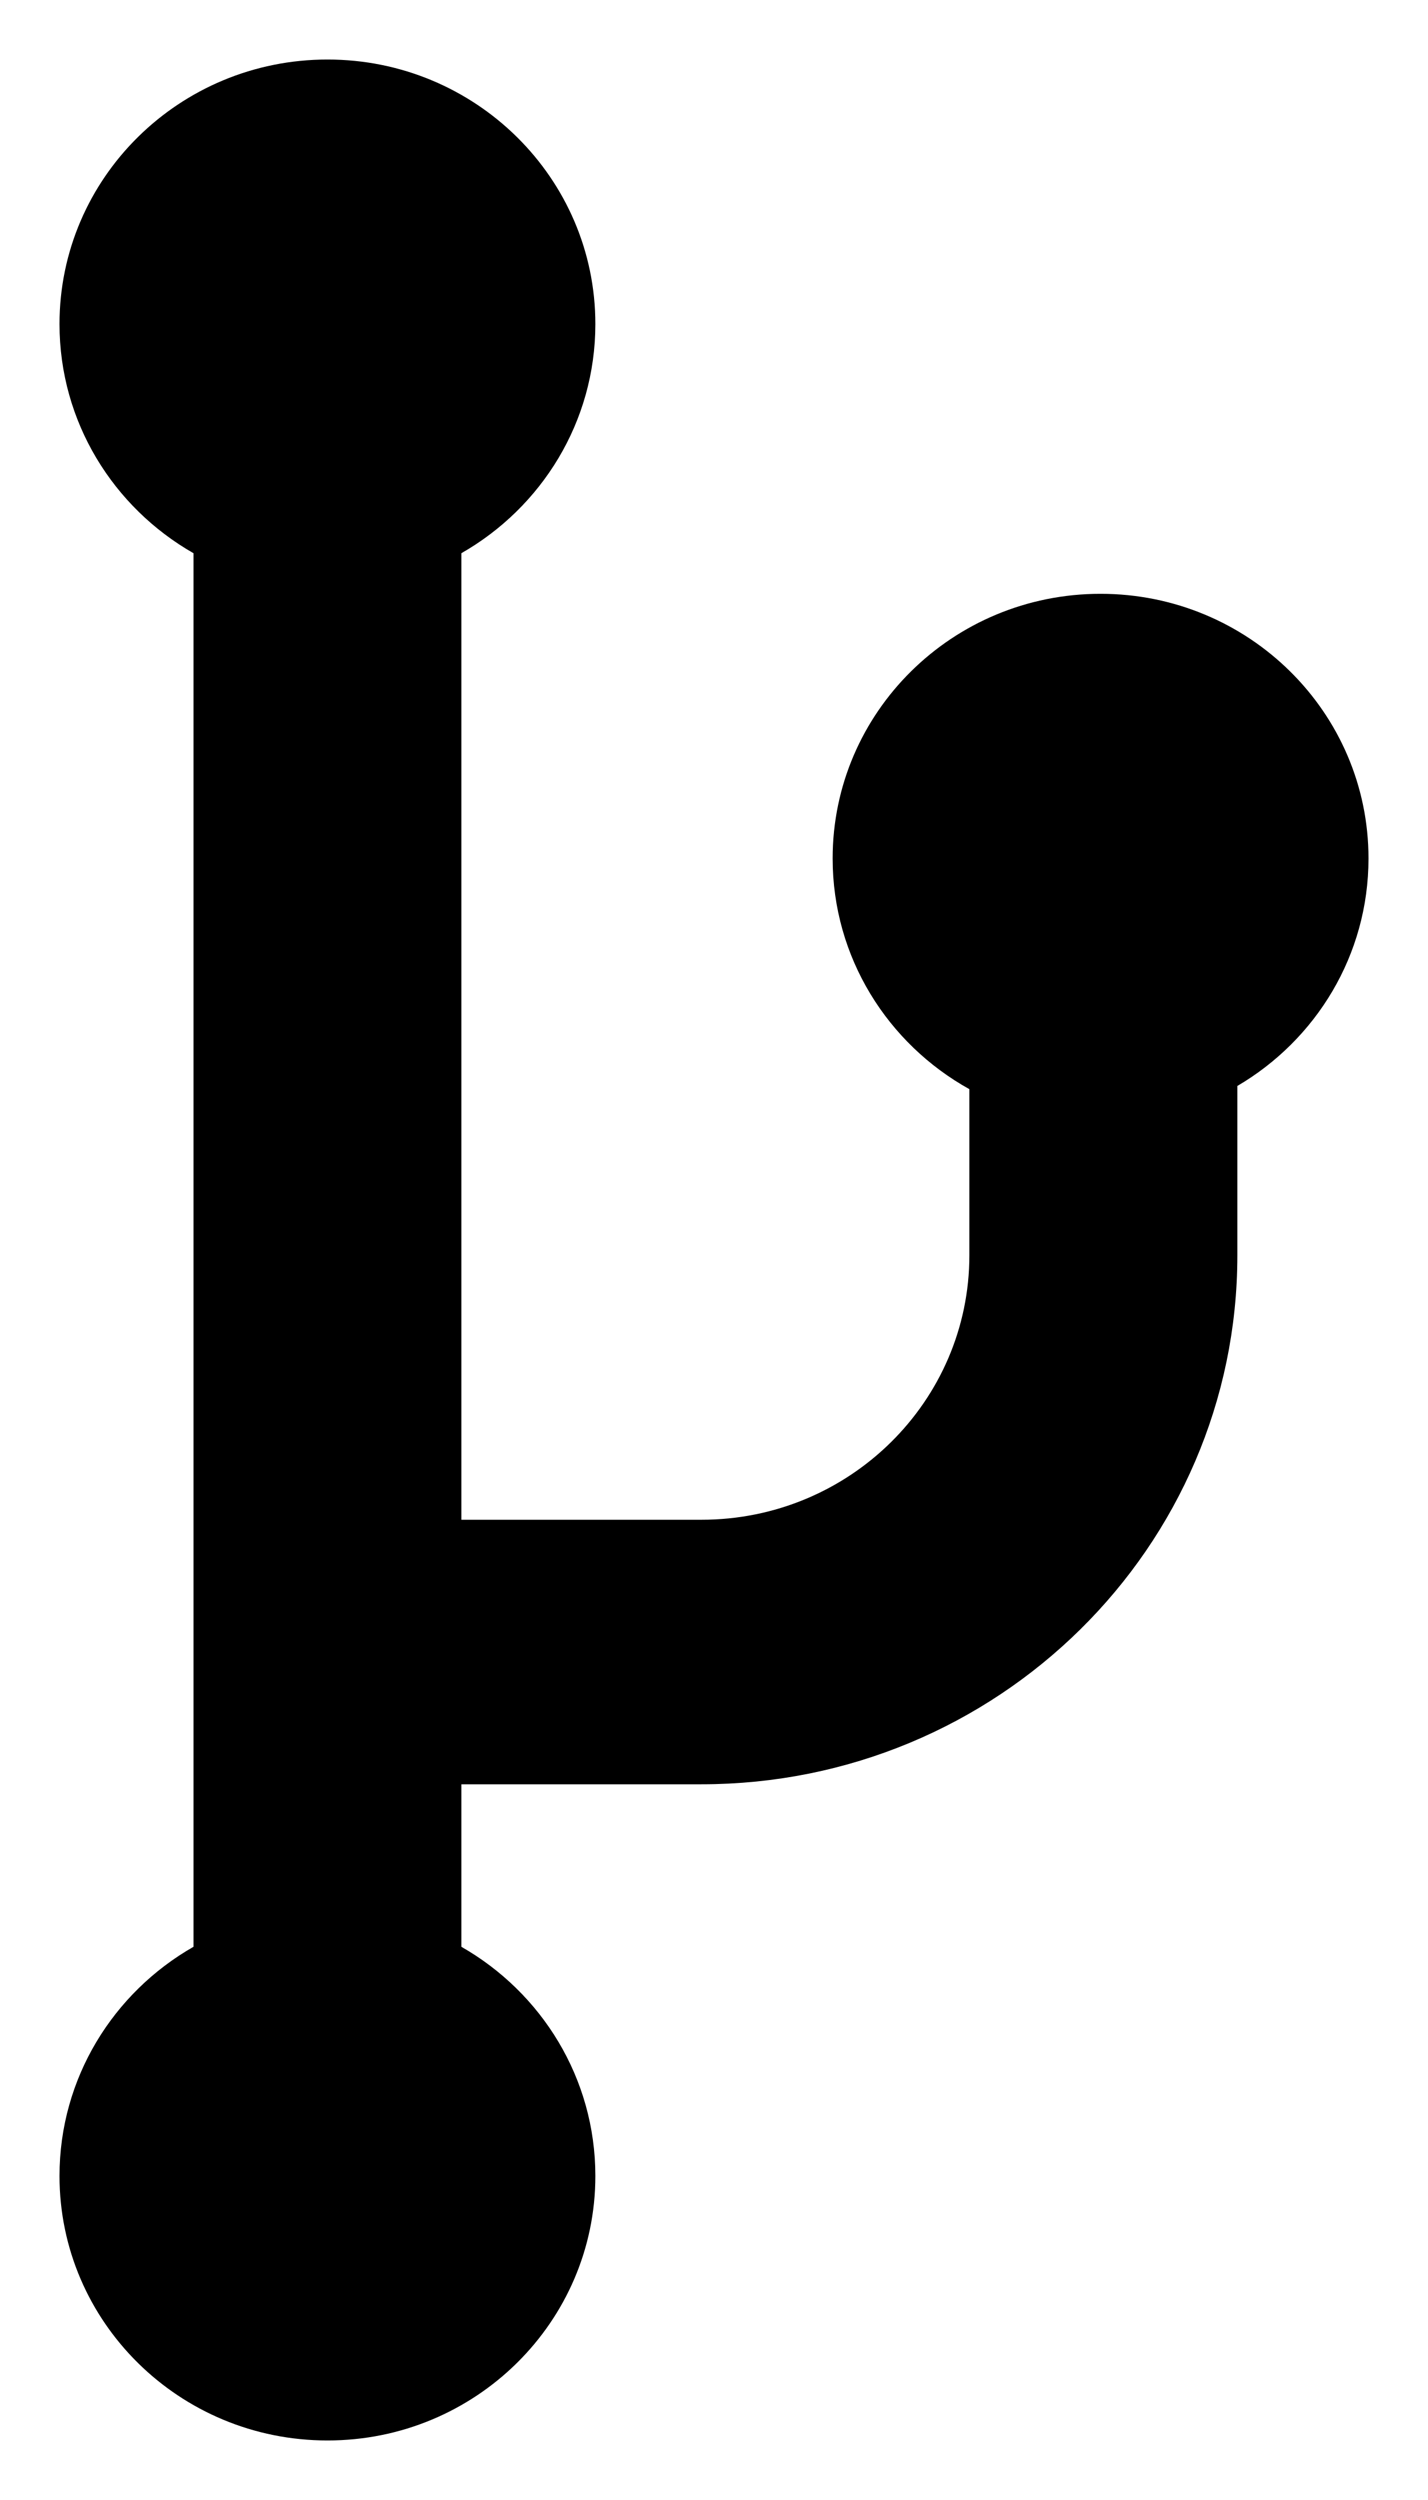 <svg viewBox="0 0 12 21" fill="none" xmlns="http://www.w3.org/2000/svg">
<path d="M0.5 2.722C0.5 1.495 1.508 0.5 2.752 0.5C3.995 0.5 5.003 1.495 5.003 2.722C5.003 3.545 4.55 4.263 3.877 4.647V12.766H5.894C7.138 12.766 8.146 11.771 8.146 10.544V9.149C7.46 8.768 6.997 8.043 6.997 7.211C6.997 5.983 8.005 4.988 9.248 4.988C10.492 4.988 11.5 5.983 11.5 7.211C11.5 8.024 11.058 8.735 10.398 9.122V10.544C10.398 12.999 8.381 14.988 5.894 14.988H3.877V16.353C4.55 16.737 5.003 17.455 5.003 18.278C5.003 19.505 3.995 20.5 2.752 20.5C1.508 20.5 0.5 19.505 0.5 18.278C0.5 17.455 0.953 16.737 1.626 16.353V4.647C0.953 4.263 0.5 3.545 0.5 2.722Z" fill="black"/>
</svg>
